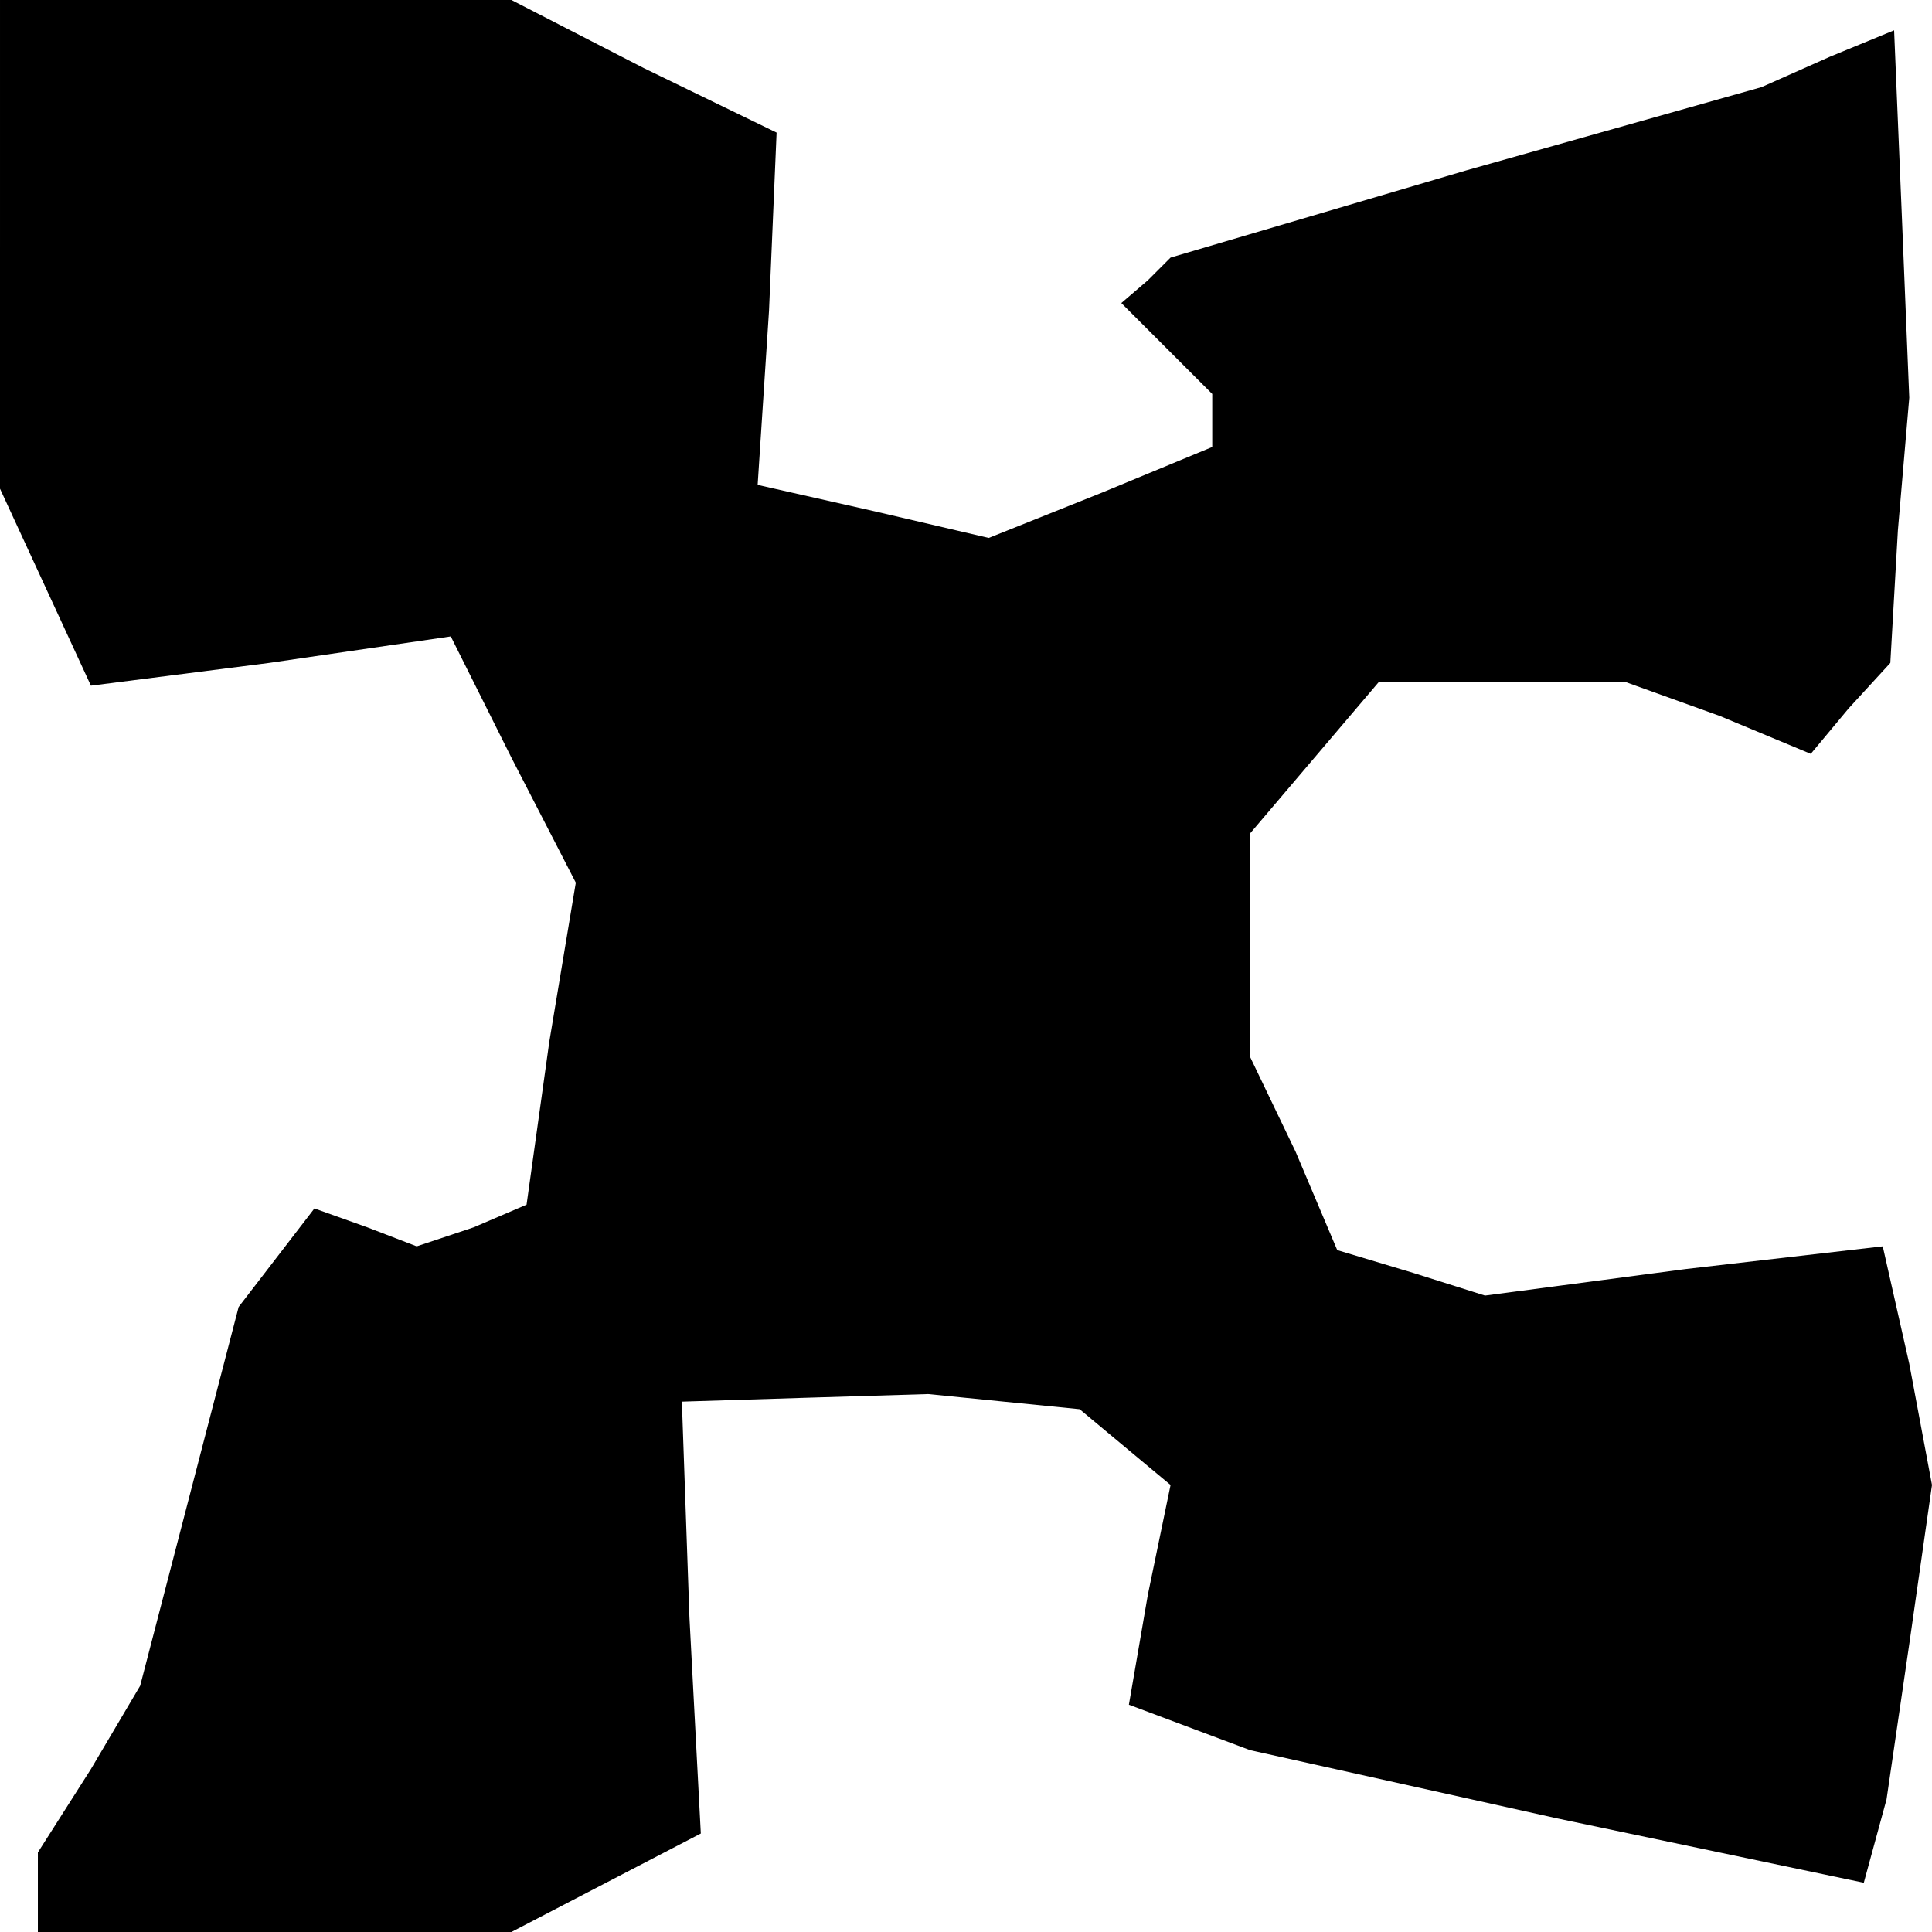 <?xml version="1.0" standalone="no"?>
<!DOCTYPE svg PUBLIC "-//W3C//DTD SVG 20010904//EN"
 "http://www.w3.org/TR/2001/REC-SVG-20010904/DTD/svg10.dtd">
<svg version="1.0" xmlns="http://www.w3.org/2000/svg"
 width="51pt" height="51pt" viewBox="0 0 51 51"
 preserveAspectRatio="xMidYMid meet">
<g transform="translate(0,51) scale(0.1,-0.1)"
fill="#000000" stroke="none">
<path d="M0 445 l0 -64 12 -26 12 -26 47 6 48 7 16 -32 17 -33 -7 -42 -6 -43
-14 -6 -15 -5 -13 5 -14 5 -10 -13 -10 -13 -13 -50 -13 -50 -13 -22 -14 -22 0
-11 0 -10 63 0 62 0 25 13 25 13 -3 57 -2 57 32 1 33 1 20 -2 20 -2 12 -10 12
-10 -6 -29 -5 -29 16 -6 16 -6 81 -18 81 -17 3 11 3 11 6 41 6 42 -6 32 -7 31
-52 -6 -53 -7 -19 6 -20 6 -11 26 -12 25 0 29 0 30 17 20 17 20 33 0 32 0 25
-9 24 -10 10 12 11 12 2 35 3 35 -2 49 -2 48 -17 -7 -18 -8 -78 -22 -78 -23
-6 -6 -7 -6 12 -12 12 -12 0 -7 0 -7 -29 -12 -30 -12 -30 7 -31 7 3 46 2 47
-35 17 -35 18 -67 0 -68 0 0 -65z"/>
</g>
</svg>
